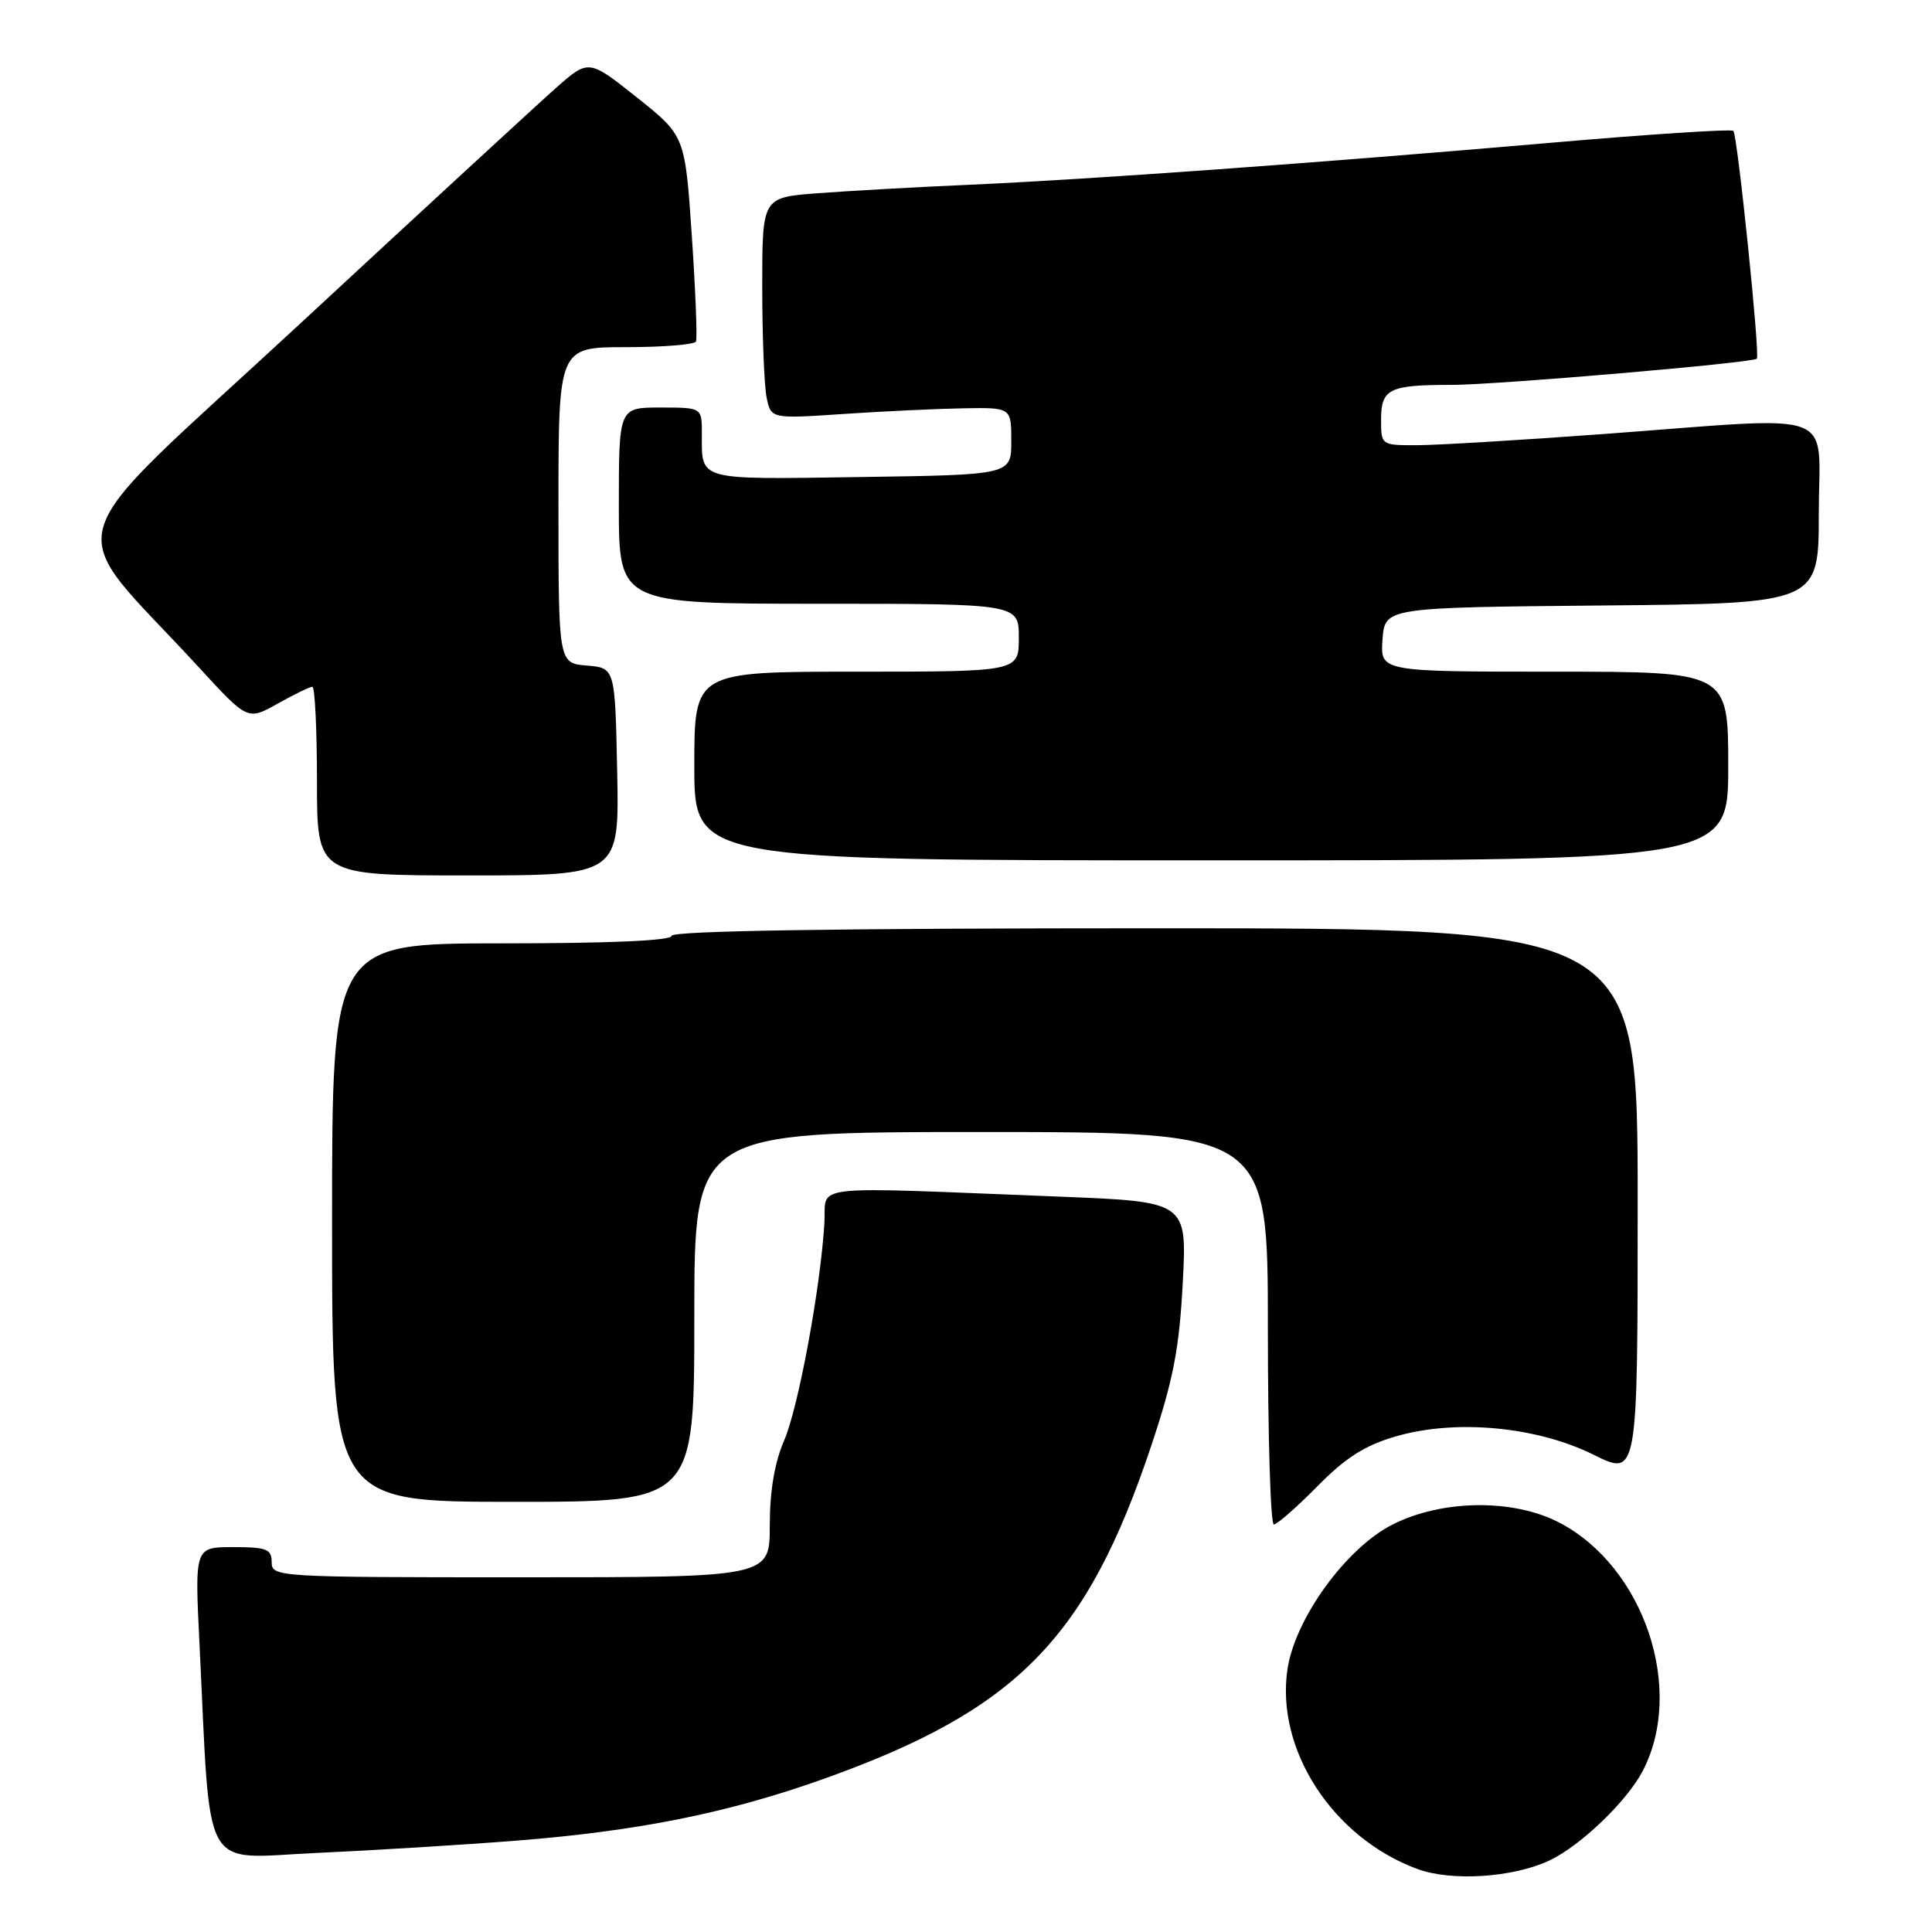 <?xml version="1.0" encoding="UTF-8" standalone="no"?>
<!DOCTYPE svg PUBLIC "-//W3C//DTD SVG 1.1//EN" "http://www.w3.org/Graphics/SVG/1.1/DTD/svg11.dtd" >
<svg xmlns="http://www.w3.org/2000/svg" xmlns:xlink="http://www.w3.org/1999/xlink" version="1.1" viewBox="0 0 256 256">
 <g >
 <path fill="currentColor"
d=" M 205.33 246.51 C 209.45 244.56 215.60 238.65 217.68 234.64 C 223.29 223.85 217.85 207.63 206.65 201.77 C 200.55 198.57 191.06 198.68 184.48 202.03 C 178.36 205.14 171.61 214.45 170.60 221.16 C 169.01 231.81 176.55 243.46 187.75 247.63 C 192.29 249.33 200.50 248.80 205.33 246.51 Z  M 68.50 243.89 C 84.59 242.62 96.60 240.20 109.23 235.68 C 134.77 226.54 143.99 217.14 152.55 191.56 C 155.46 182.85 156.26 178.74 156.72 170.01 C 157.29 159.23 157.29 159.23 140.39 158.56 C 106.30 157.22 109.54 156.86 109.24 162.00 C 108.74 170.57 105.79 186.52 103.90 190.88 C 102.64 193.77 102.00 197.58 102.00 202.13 C 102.00 209.00 102.00 209.00 69.00 209.00 C 36.67 209.00 36.00 208.96 36.00 207.00 C 36.00 205.26 35.33 205.00 30.90 205.00 C 25.80 205.00 25.80 205.00 26.43 217.75 C 27.96 248.90 26.48 246.23 41.86 245.53 C 49.36 245.19 61.35 244.45 68.50 243.89 Z  M 174.54 196.96 C 178.28 193.16 180.84 191.52 184.95 190.33 C 192.89 188.02 203.59 189.01 211.16 192.76 C 217.00 195.66 217.00 195.66 217.00 159.33 C 217.00 123.00 217.00 123.00 153.00 123.00 C 111.00 123.00 89.00 123.34 89.00 124.00 C 89.00 124.64 80.83 125.00 66.50 125.00 C 44.00 125.00 44.00 125.00 44.00 162.00 C 44.00 199.00 44.00 199.00 68.00 199.00 C 92.00 199.00 92.00 199.00 92.00 174.50 C 92.00 150.00 92.00 150.00 130.00 150.00 C 168.00 150.00 168.00 150.00 168.00 176.00 C 168.00 190.30 168.35 202.00 168.79 202.00 C 169.22 202.00 171.81 199.73 174.54 196.96 Z  M 81.78 102.25 C 81.50 88.50 81.50 88.50 77.75 88.19 C 74.00 87.88 74.00 87.88 74.00 66.94 C 74.00 46.00 74.00 46.00 82.94 46.00 C 87.86 46.00 92.03 45.66 92.22 45.25 C 92.41 44.84 92.16 38.54 91.67 31.25 C 90.77 17.99 90.77 17.99 84.39 12.91 C 78.00 7.83 78.00 7.83 73.66 11.66 C 71.28 13.77 56.00 27.84 39.72 42.93 C 6.49 73.72 8.02 68.47 26.40 88.48 C 32.82 95.47 32.82 95.47 36.80 93.23 C 38.98 92.01 41.05 91.00 41.39 91.00 C 41.72 91.00 42.00 96.62 42.00 103.50 C 42.00 116.00 42.00 116.00 62.03 116.00 C 82.06 116.00 82.06 116.00 81.78 102.25 Z  M 229.00 101.50 C 229.00 89.00 229.00 89.00 205.94 89.00 C 182.89 89.00 182.89 89.00 183.19 84.75 C 183.50 80.50 183.50 80.50 212.25 80.23 C 241.00 79.97 241.00 79.97 241.00 67.98 C 241.00 53.97 244.24 55.16 212.50 57.51 C 201.50 58.32 190.36 58.99 187.75 58.99 C 183.02 59.00 183.00 58.99 183.00 55.61 C 183.00 51.52 184.05 51.00 192.32 51.00 C 198.29 51.00 232.20 48.09 232.79 47.53 C 233.24 47.10 230.22 17.89 229.68 17.34 C 229.41 17.08 218.47 17.79 205.35 18.93 C 174.35 21.61 144.76 23.75 128.50 24.48 C 121.35 24.79 112.24 25.31 108.25 25.61 C 101.00 26.17 101.00 26.17 101.00 37.96 C 101.00 44.44 101.26 51.04 101.57 52.62 C 102.15 55.50 102.15 55.50 111.82 54.85 C 117.15 54.49 124.31 54.16 127.75 54.10 C 134.00 54.00 134.00 54.00 134.00 58.46 C 134.00 62.92 134.00 62.92 114.01 63.21 C 92.15 63.53 93.00 63.76 93.00 57.42 C 93.00 54.00 93.00 54.00 87.50 54.00 C 82.00 54.00 82.00 54.00 82.00 67.00 C 82.00 80.00 82.00 80.00 108.50 80.00 C 135.00 80.00 135.00 80.00 135.00 84.50 C 135.00 89.00 135.00 89.00 113.50 89.00 C 92.00 89.00 92.00 89.00 92.00 101.50 C 92.00 114.00 92.00 114.00 160.50 114.00 C 229.00 114.00 229.00 114.00 229.00 101.50 Z "/>
</g>
</svg>
